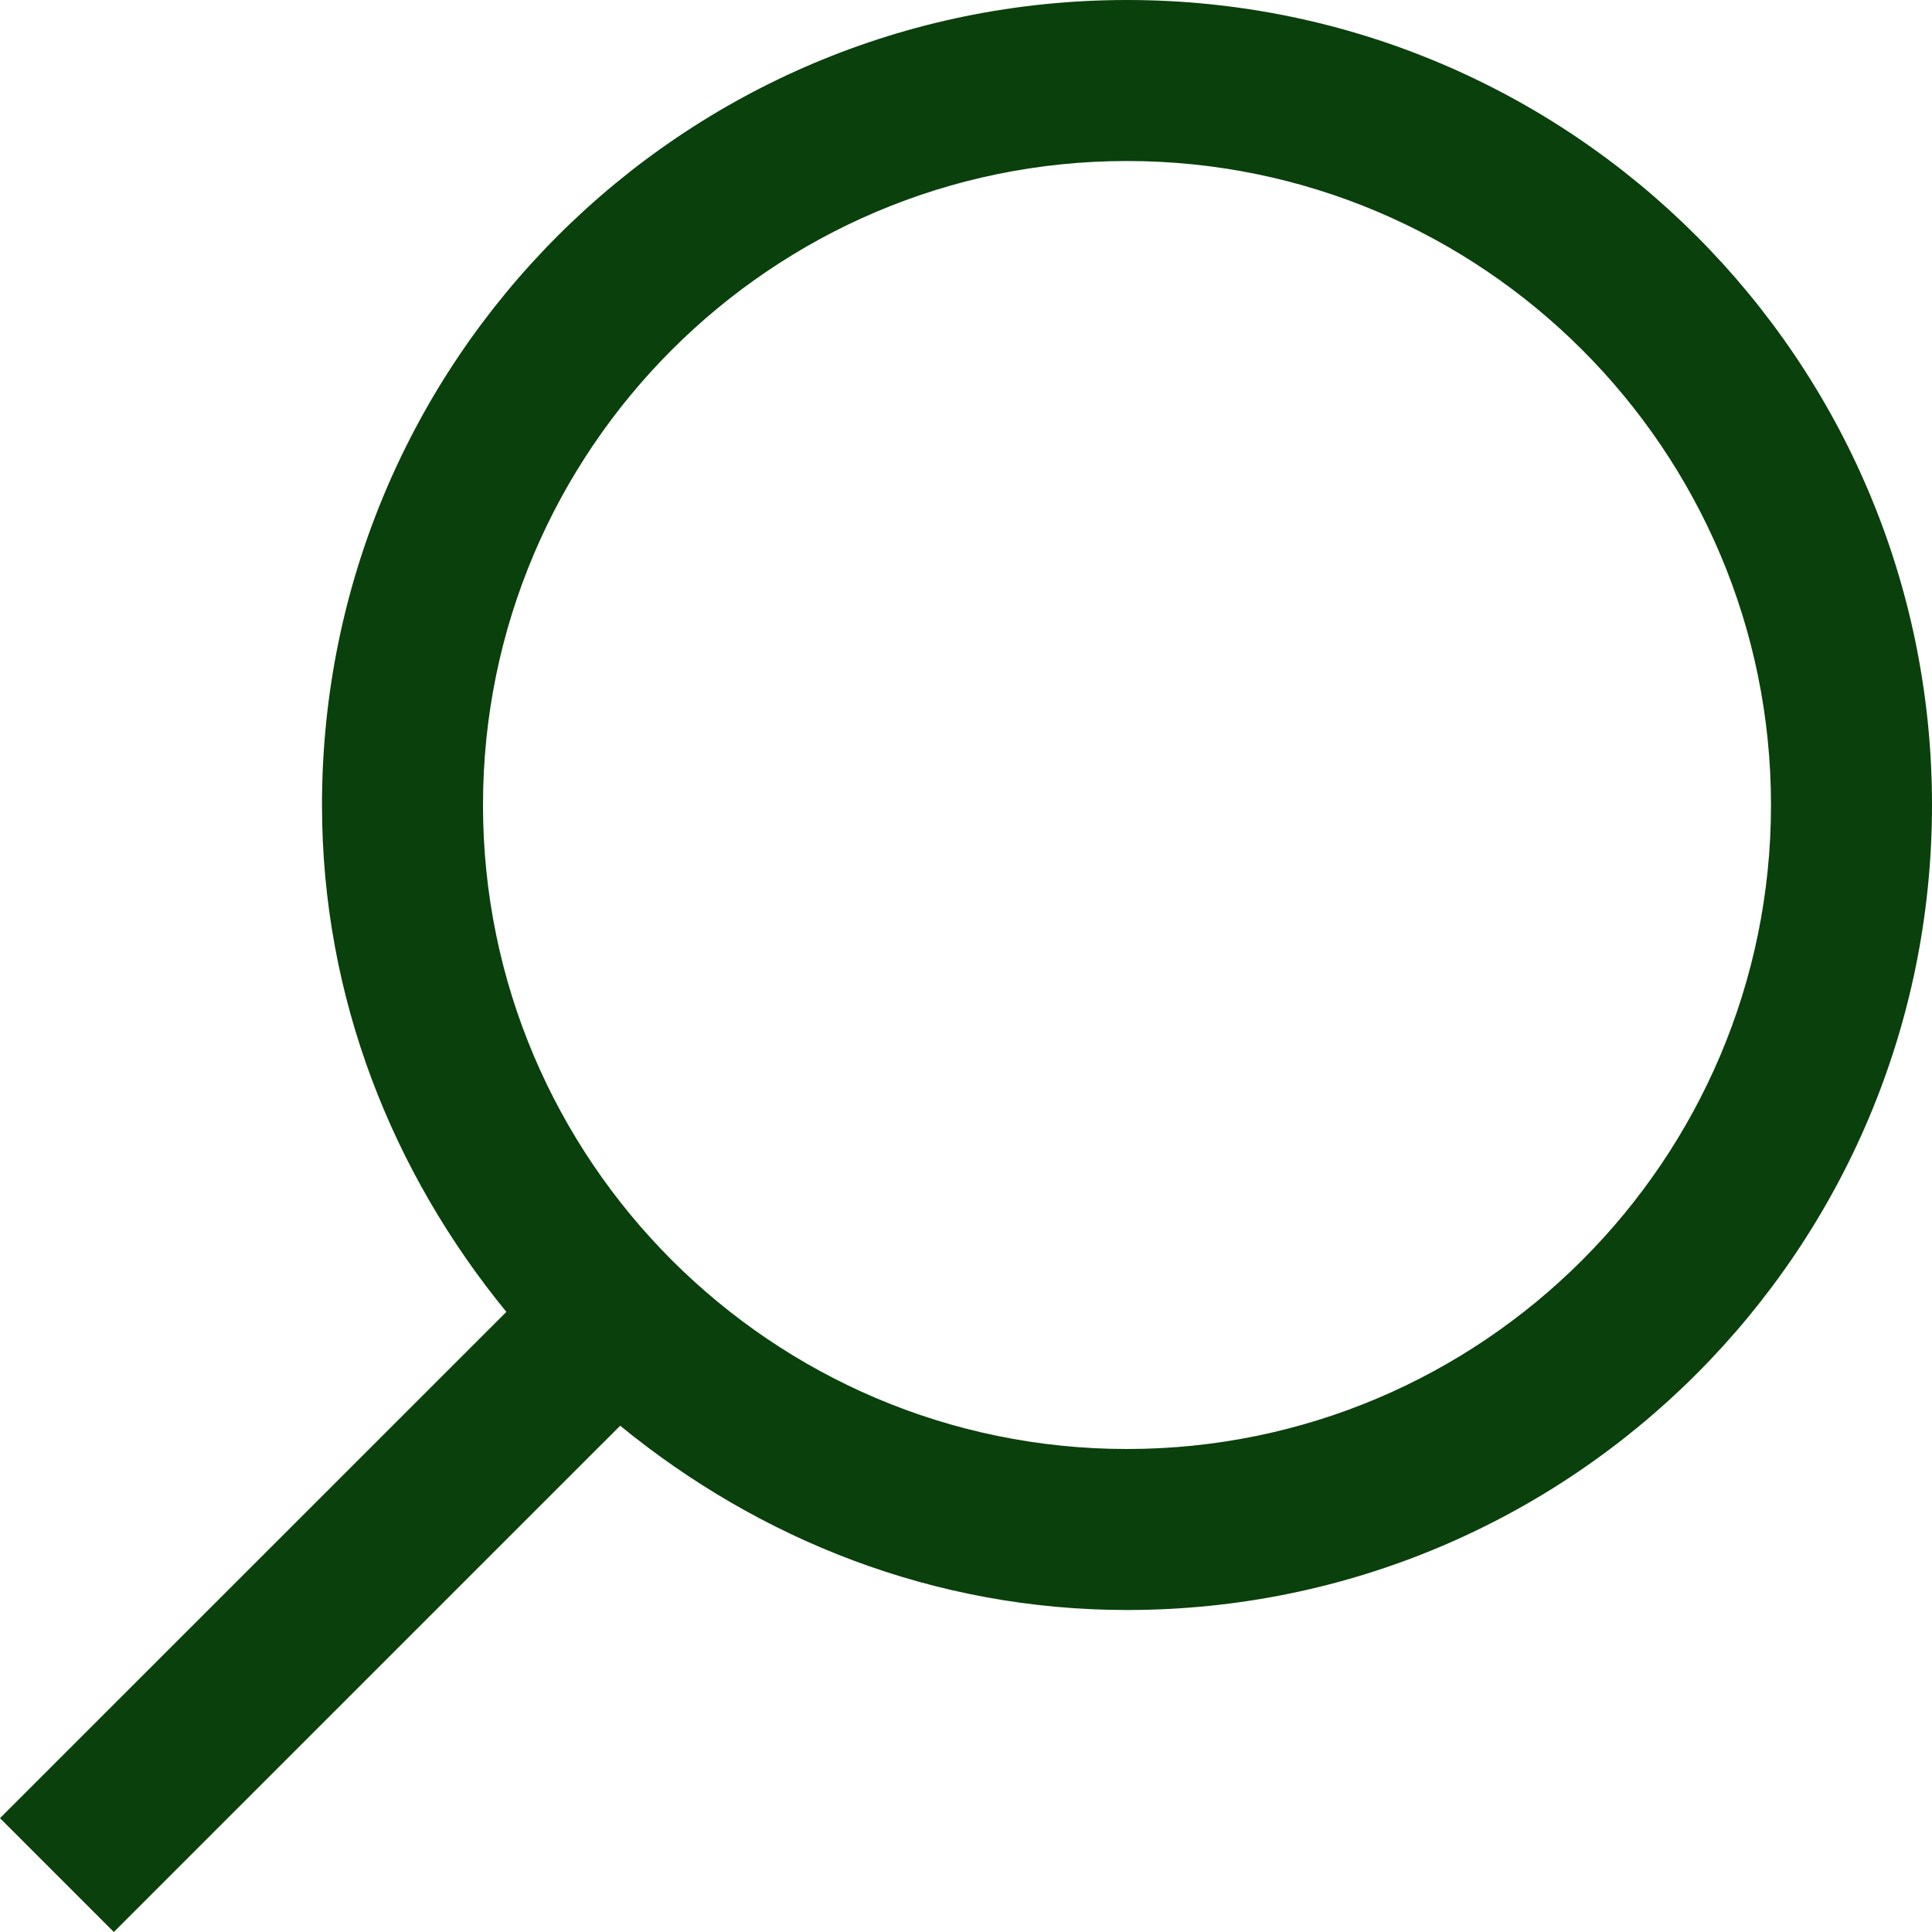 <svg id="Слой_1" data-name="Слой 1" xmlns="http://www.w3.org/2000/svg" viewBox="0 0 800 800"><defs><style>.cls-1{fill:#0a400c;}</style></defs><path class="cls-1" d="M466.67,0C282.57,0,133.33,149.24,133.33,333.33c0,80,29.35,152.44,76.34,209.9L0,752.86,47.14,800,256.81,590.36c57.44,47,129.86,76.31,209.86,76.31C650.76,666.67,800,517.43,800,333.33S650.76,0,466.67,0Zm0,600C319.62,600,200,480.38,200,333.33S319.62,66.67,466.67,66.67,733.33,186.29,733.33,333.33,613.71,600,466.67,600Z"/></svg>